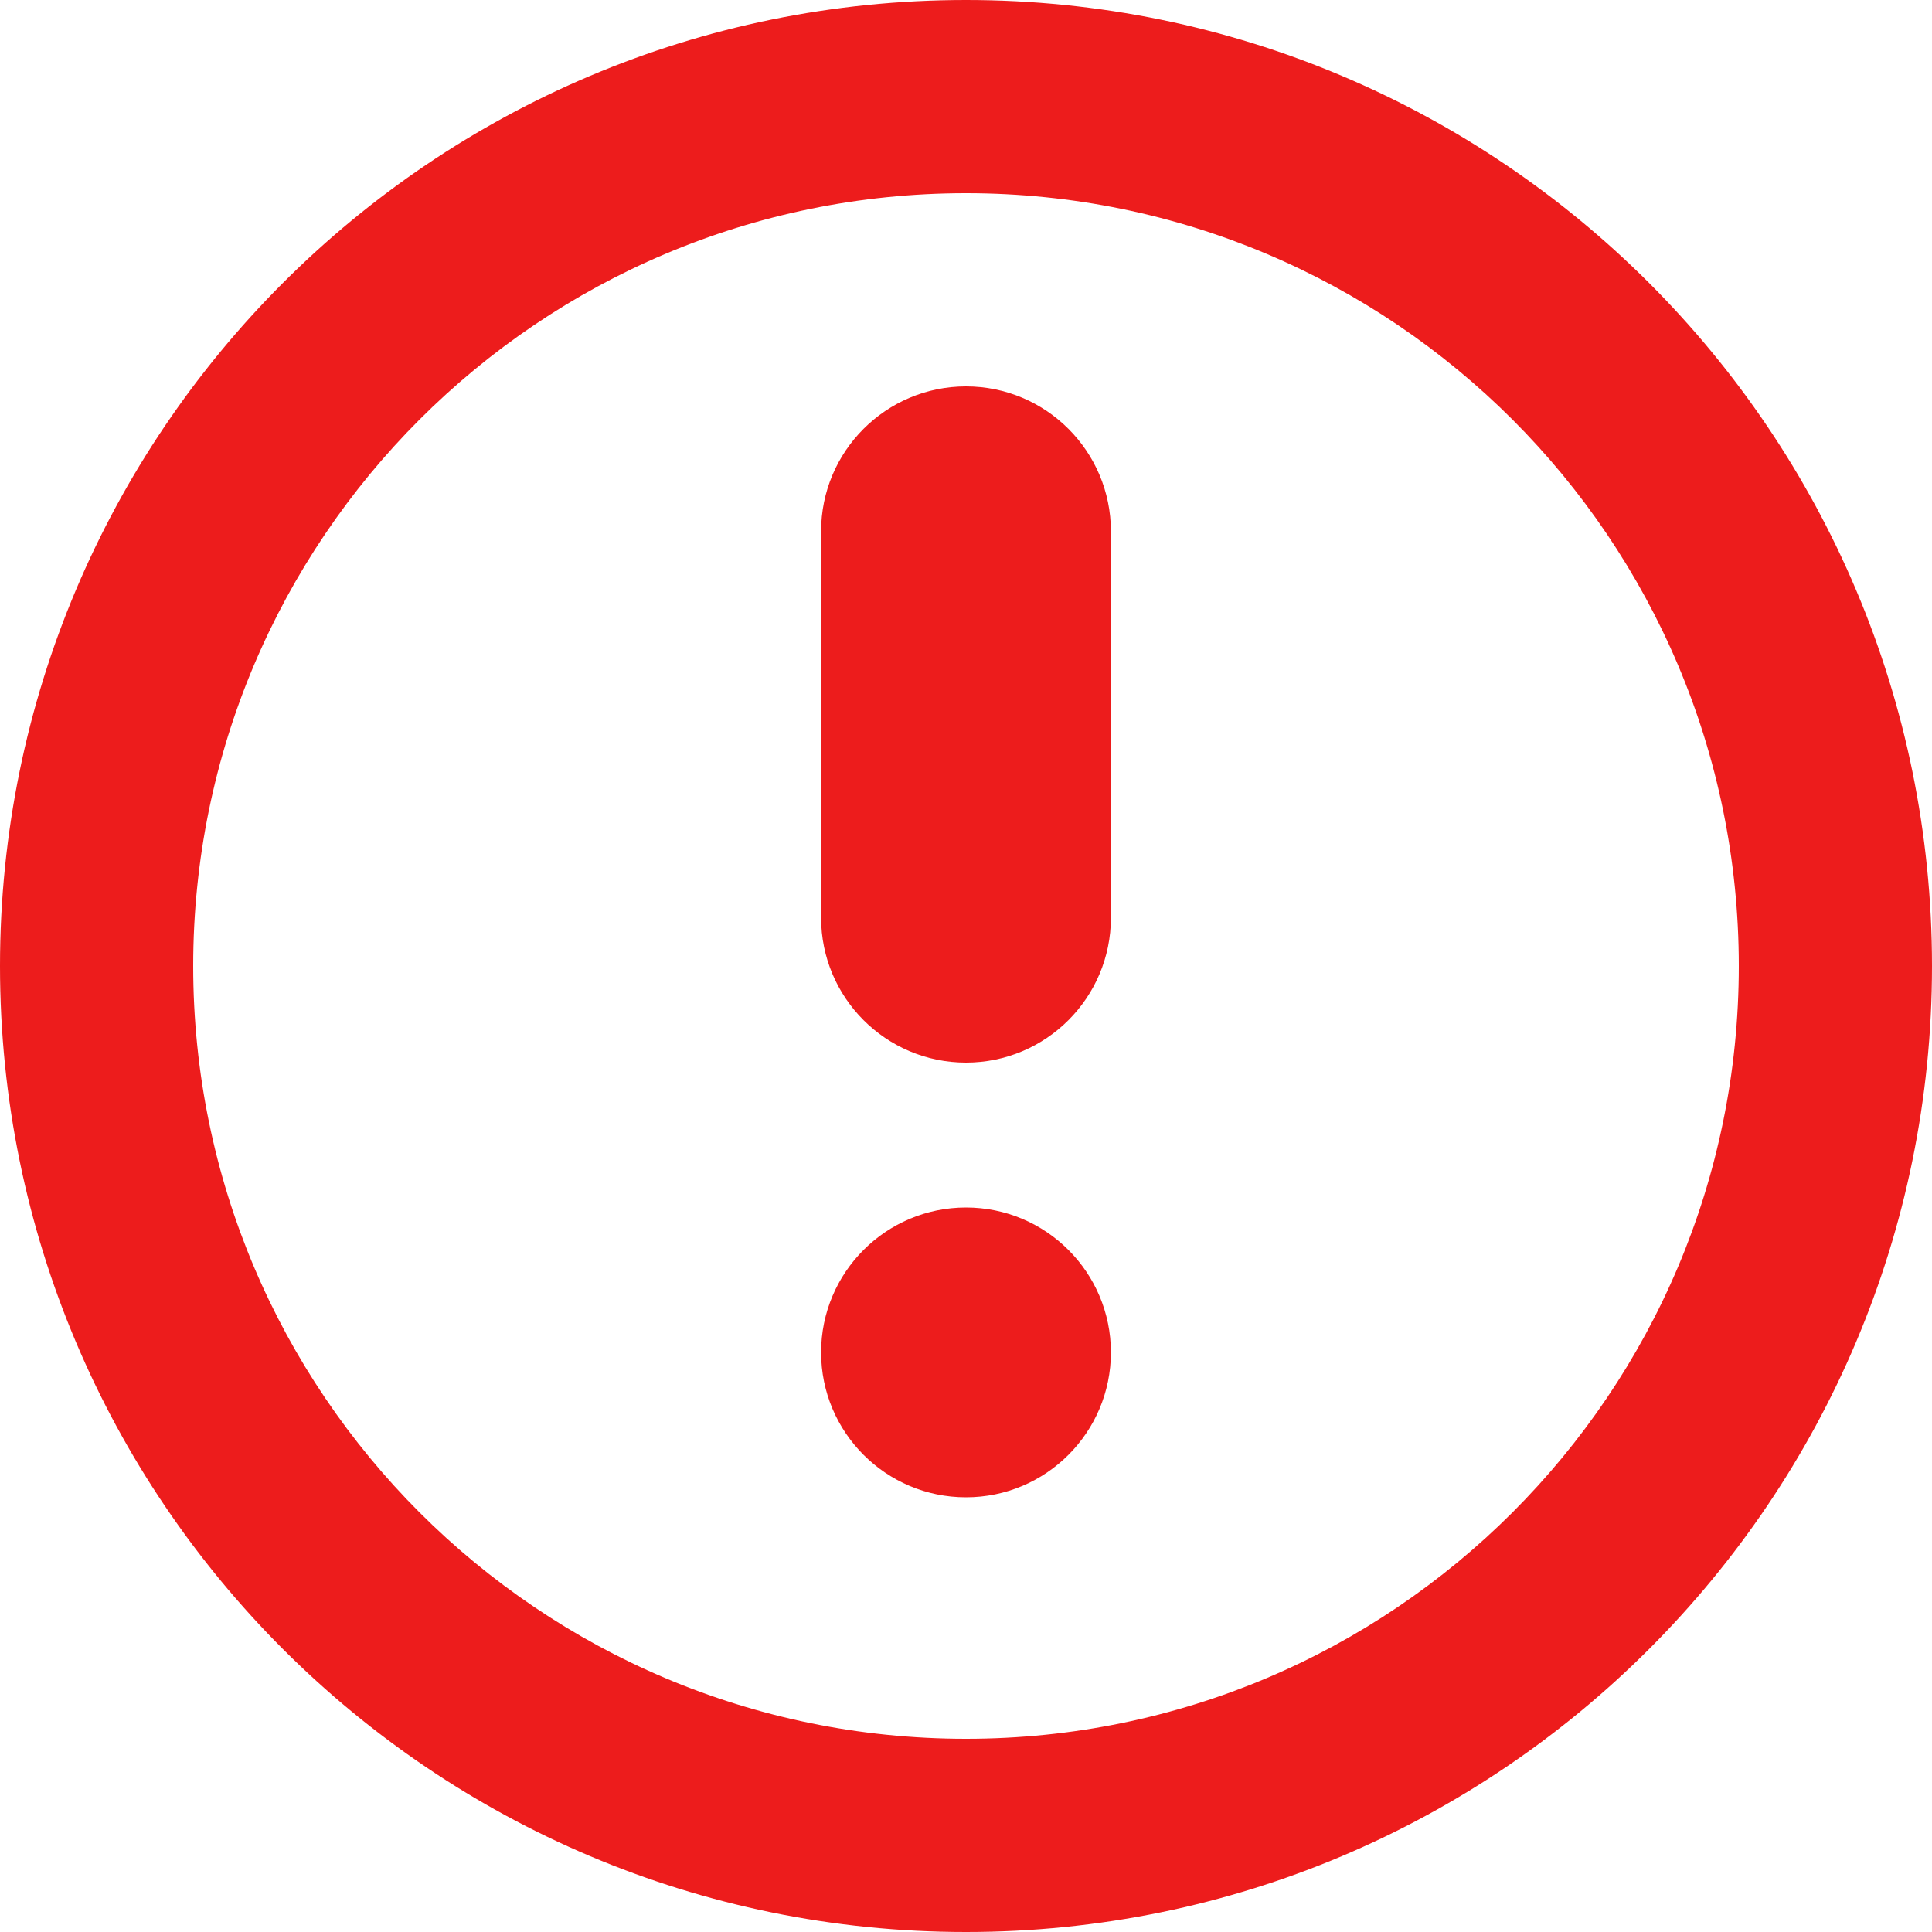 <svg width="20" height="20" viewBox="0 0 20 20" fill="#ED1C1C" xmlns="http://www.w3.org/2000/svg">
<path fill-rule="evenodd" clip-rule="evenodd" d="M0 10C0 15.523 4.477 20 10 20C15.523 20 20 15.523 20 10C20 4.477 15.523 0 10 0C4.477 0 0 4.477 0 10ZM18 10C18 14.418 14.418 18 10 18C5.582 18 2 14.418 2 10C2 5.582 5.582 2 10 2C14.418 2 18 5.582 18 10ZM10 15.5C9.172 15.5 8.5 14.828 8.5 14C8.5 13.172 9.172 12.5 10 12.5C10.828 12.5 11.5 13.172 11.5 14C11.5 14.828 10.828 15.5 10 15.5ZM11.5 5.5C11.5 4.672 10.828 4 10 4C9.172 4 8.5 4.672 8.5 5.5V9.5C8.5 10.328 9.172 11 10 11C10.828 11 11.5 10.328 11.5 9.5V5.5Z" />
</svg>
